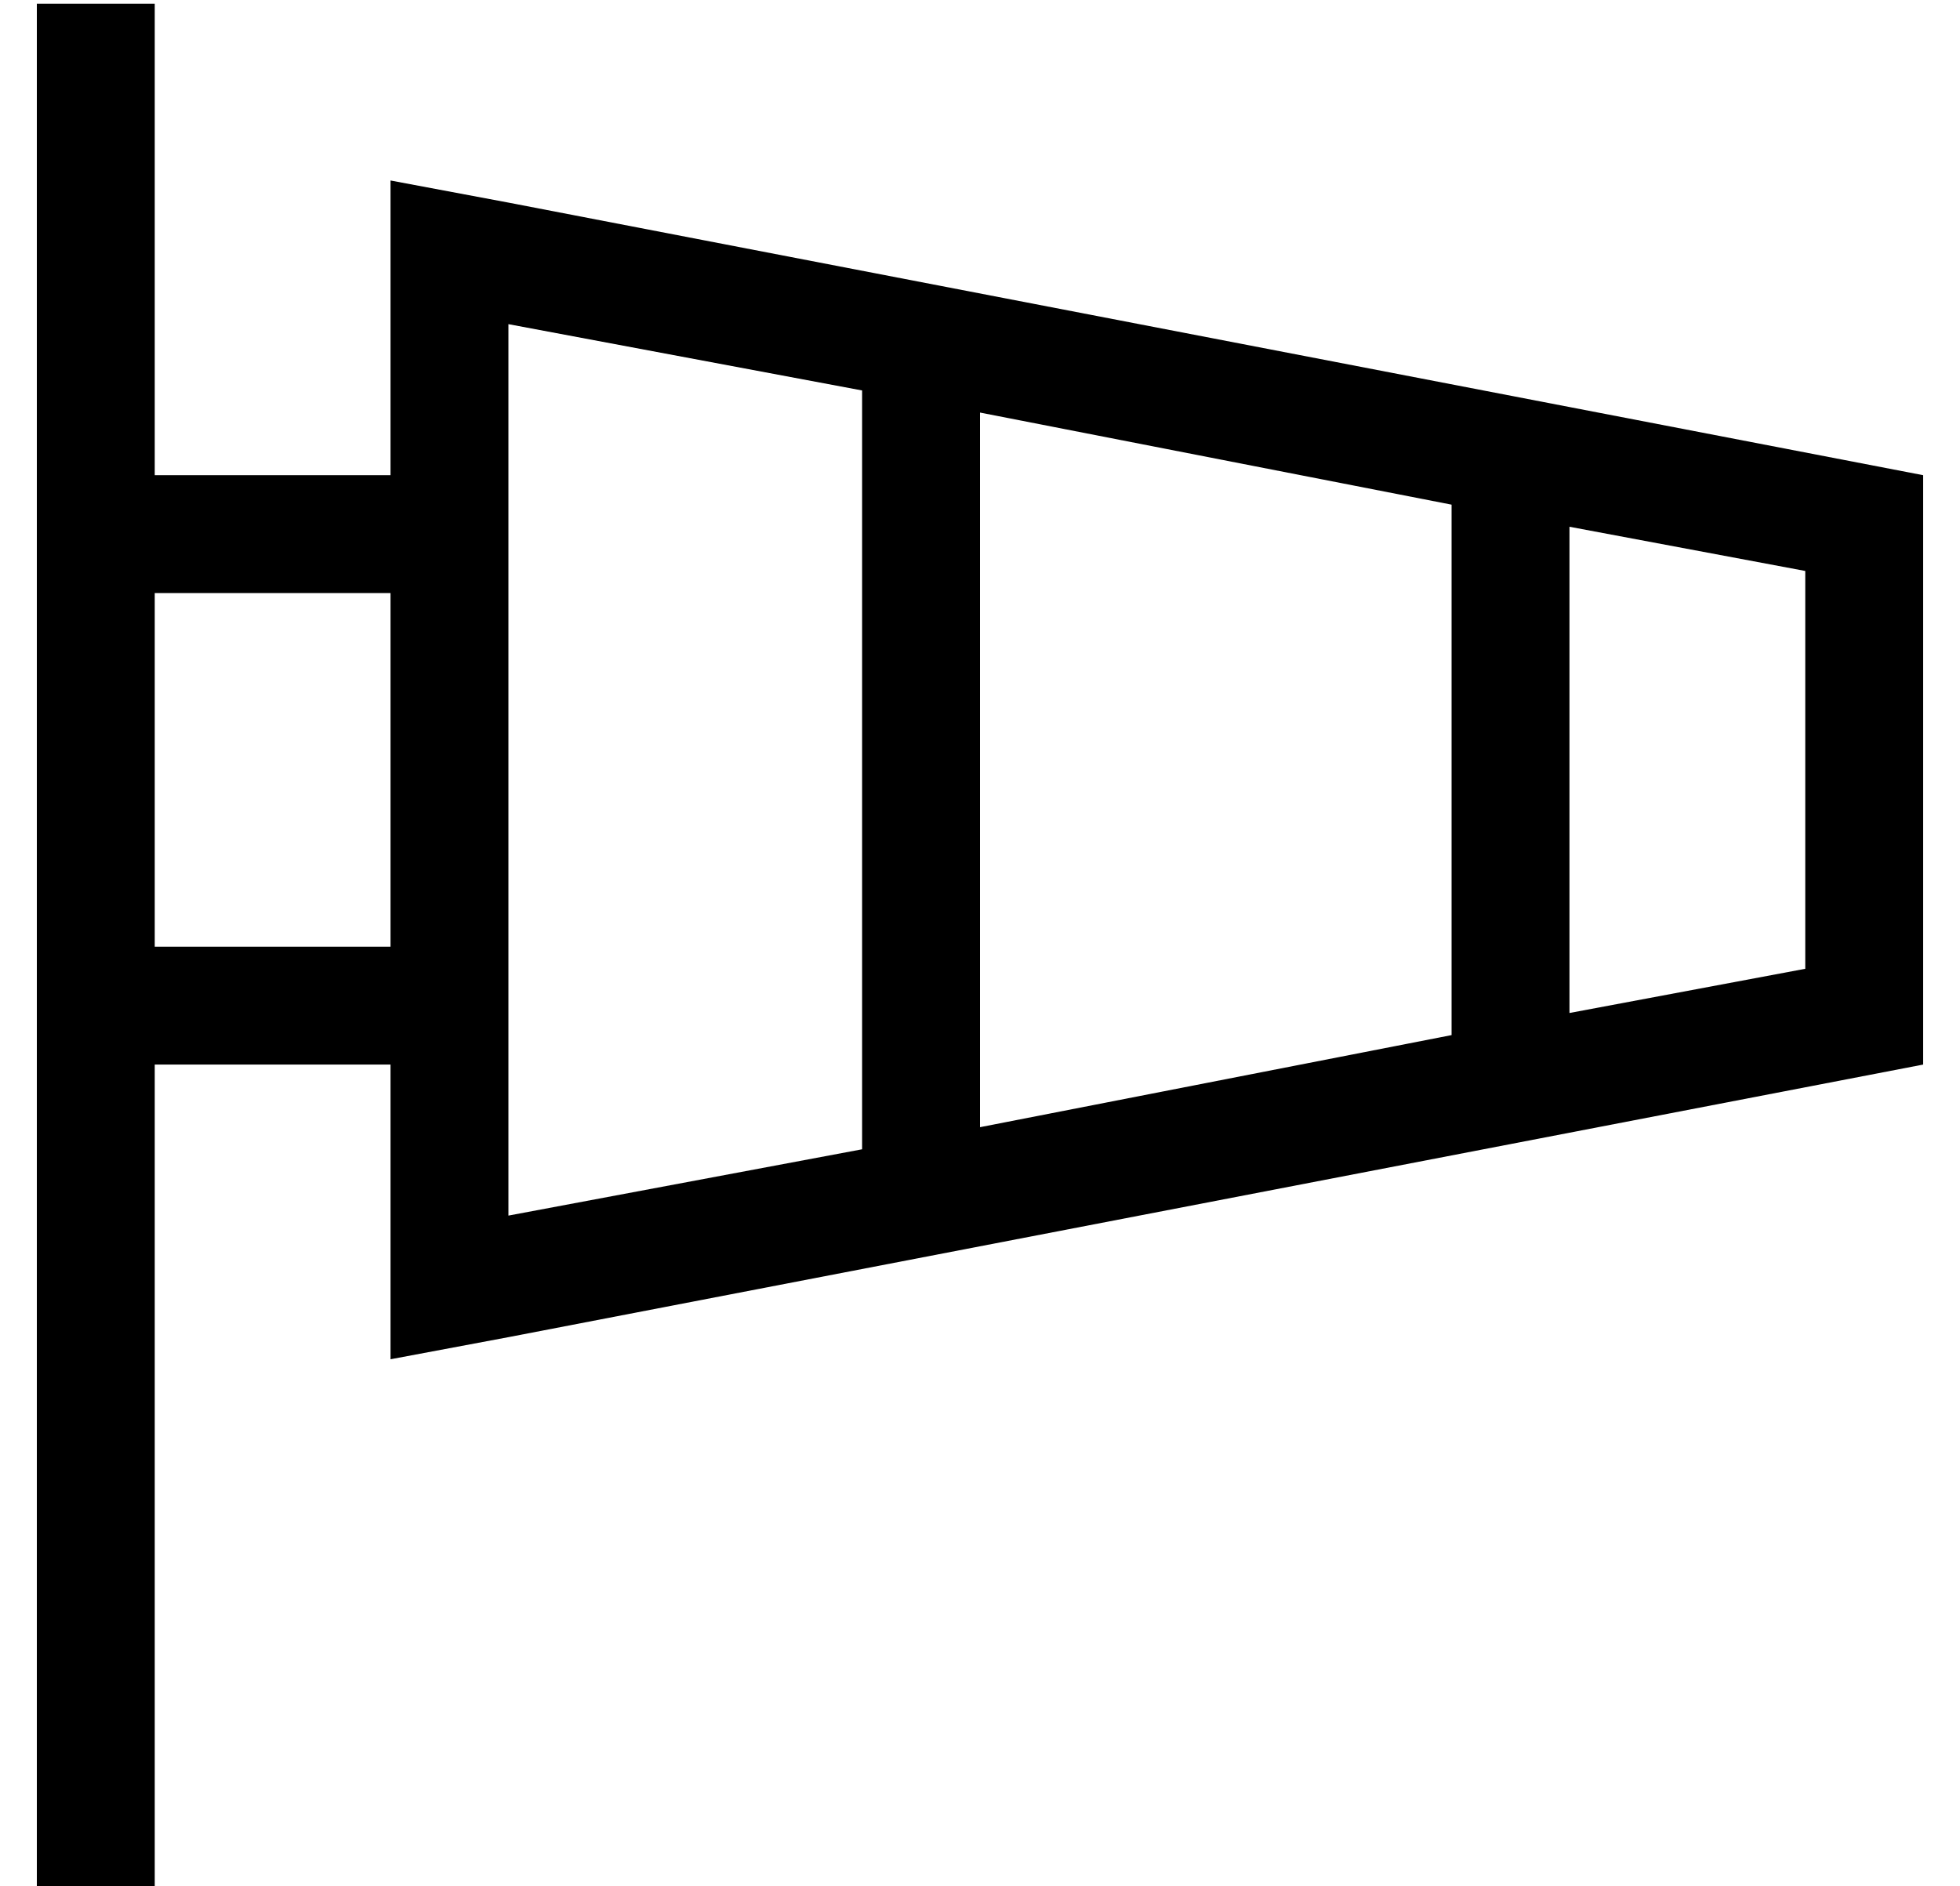 <?xml version="1.0" standalone="no"?>
<!DOCTYPE svg PUBLIC "-//W3C//DTD SVG 1.1//EN" "http://www.w3.org/Graphics/SVG/1.1/DTD/svg11.dtd" >
<svg xmlns="http://www.w3.org/2000/svg" xmlns:xlink="http://www.w3.org/1999/xlink" version="1.1" viewBox="-10 -40 532 512">
   <path fill="currentColor"
d="M32 -39v16v-16v16v112v0h64v0v-47v0v-33v0l32 6v0l384 74v0v160v0l-384 74v0l-32 6v0v-33v0v-47v0h-64v0v208v0v16v0h-32v0v-16v0v-224v0v-128v0v-128v0v-16v0h32v0zM32 121v96v-96v96h64v0v-96v0h-64v0zM128 290l96 -18l-96 18l96 -18v-206v0l-96 -18v0v41v0v32v0v96v0
v32v0v41v0zM256 266l128 -25l-128 25l128 -25v-144v0l-128 -25v0v194v0zM416 103v132v-132v132l64 -12v0v-108v0l-64 -12v0z" />
</svg>
